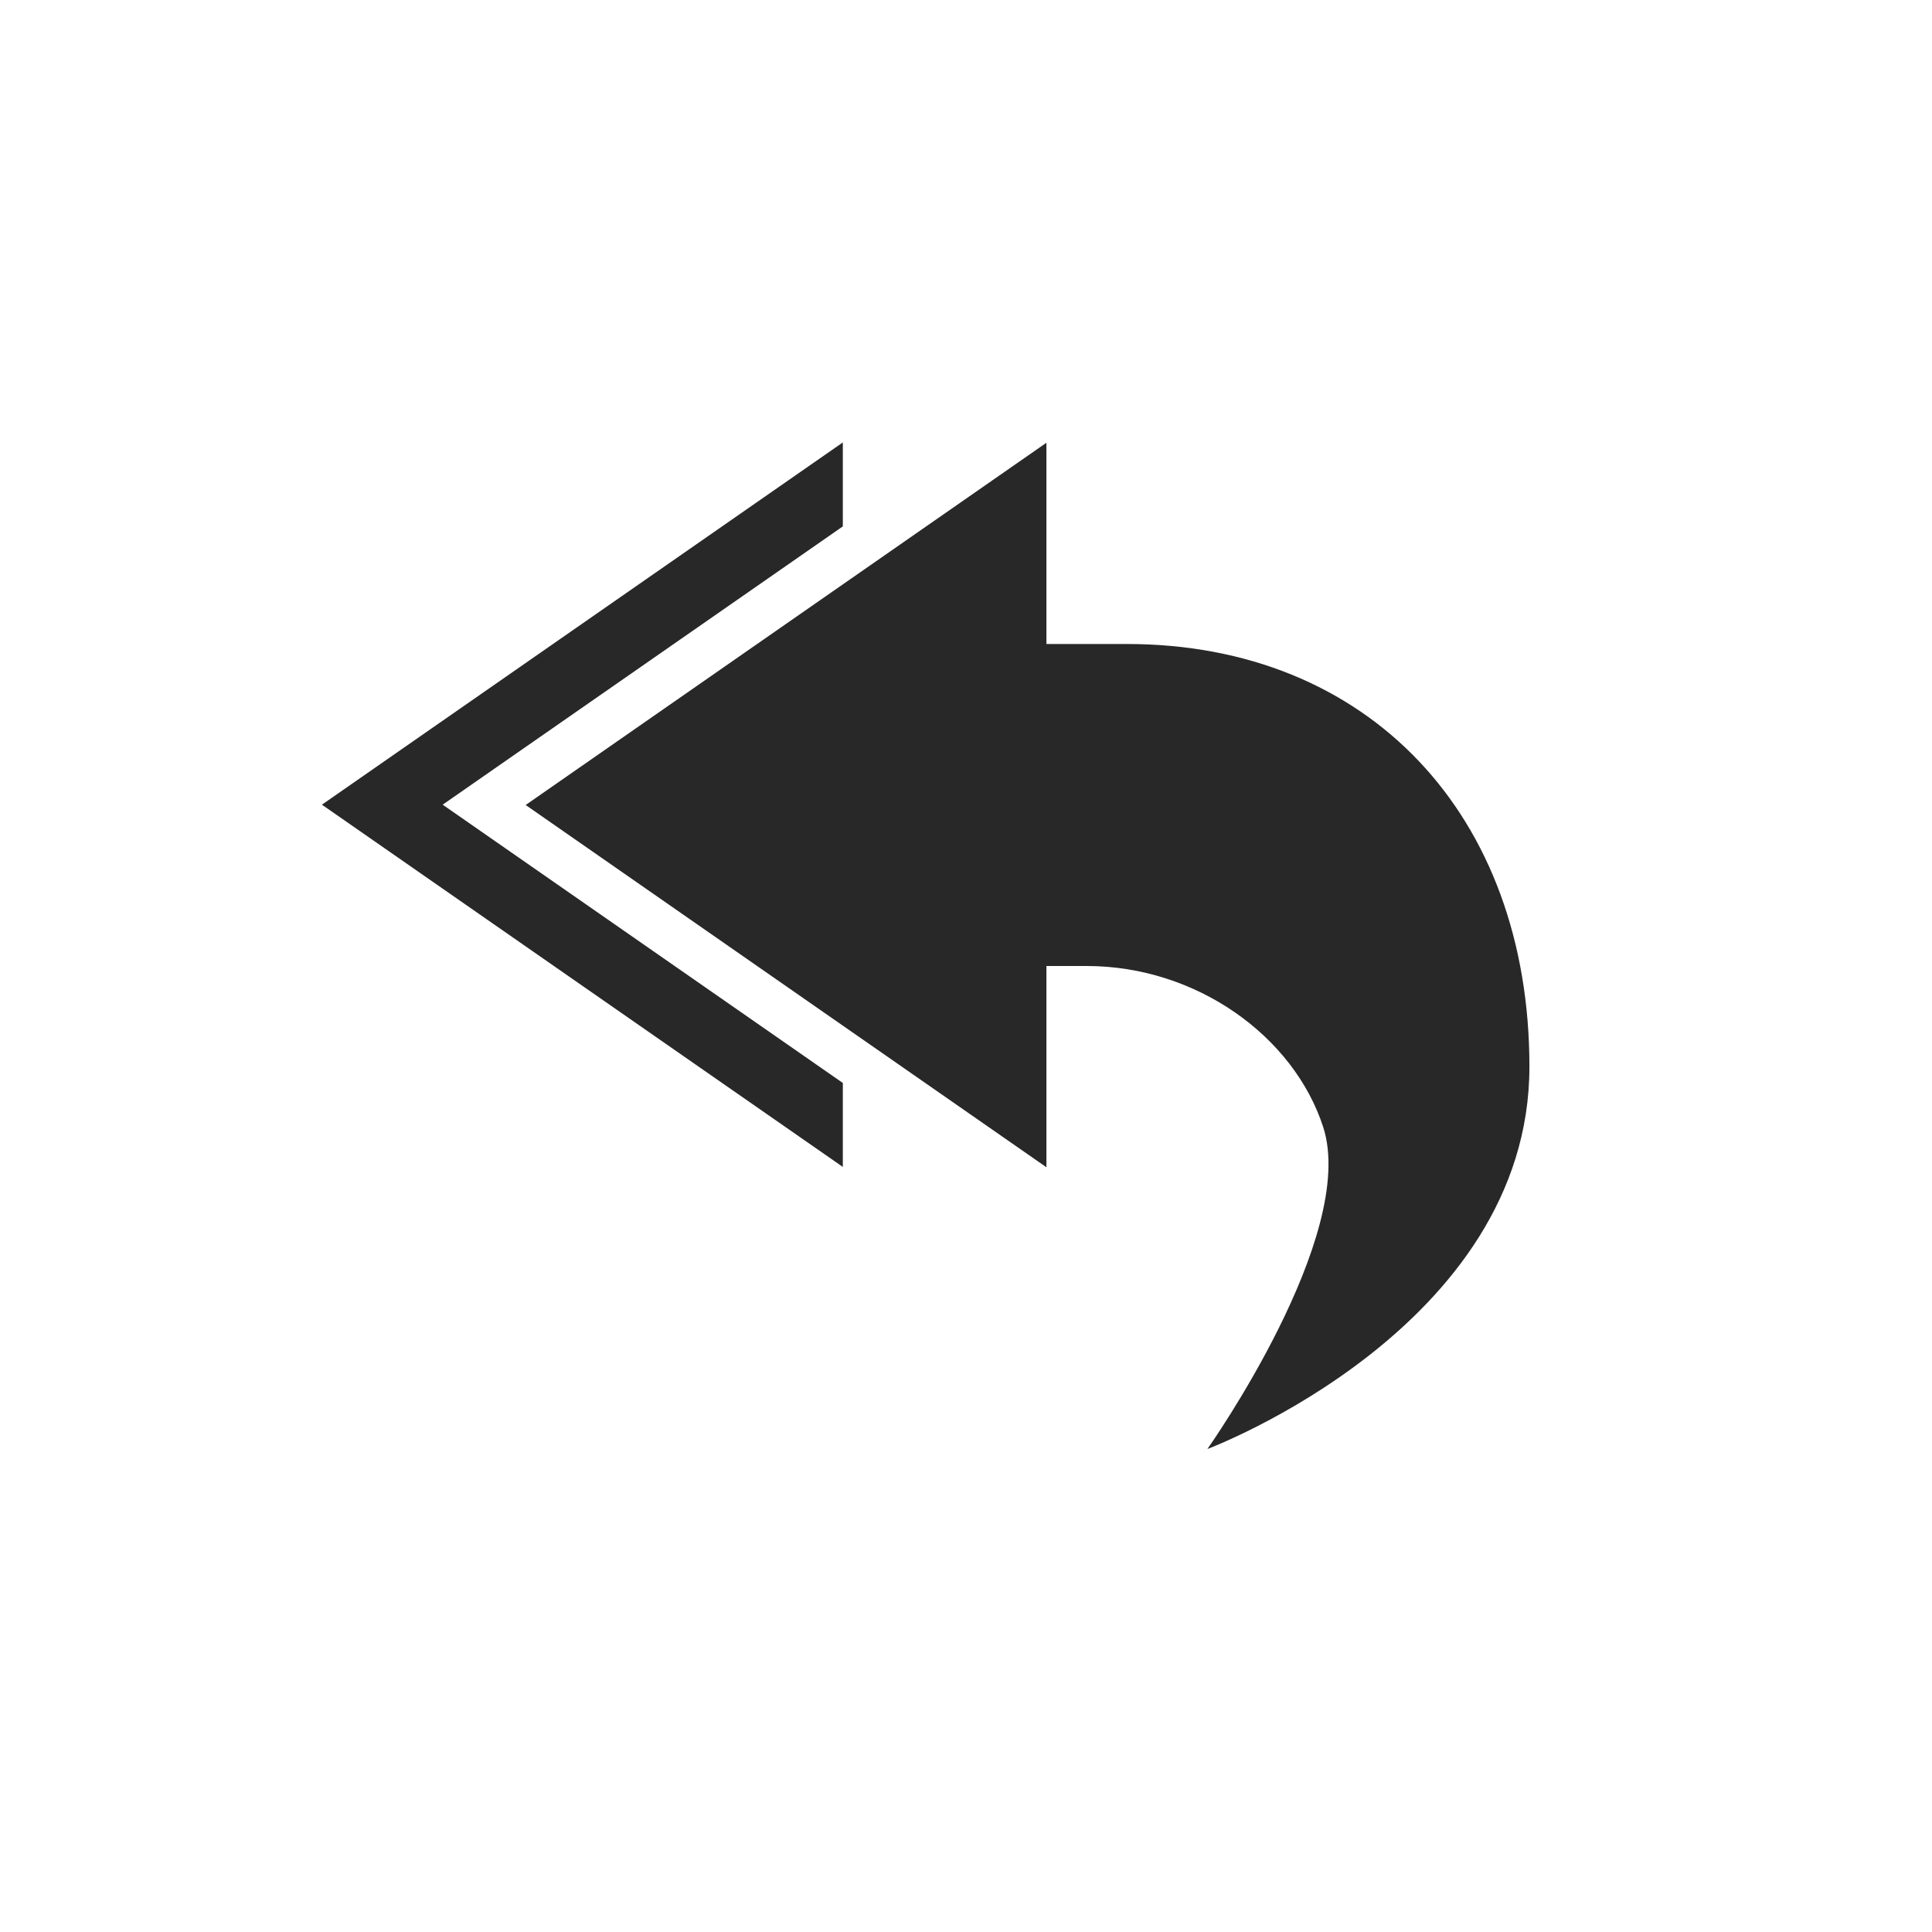 <svg width="24" height="24" version="1.1" xmlns="http://www.w3.org/2000/svg">
  <defs>
    <style id="current-color-scheme" type="text/css">.ColorScheme-Text { color:#282828; } .ColorScheme-Highlight { color:#458588; }</style>
  </defs>
  <path class="ColorScheme-Text" d="m10.47 5.496v1.043l-4.971 3.457 4.971 3.457v1.043l-6.471-4.5zm2.529 0.004v2.5h1c3 0 5 2.126 5 5.25 0 3.25-4 4.75-4 4.75s1.875-2.652 1.438-4c-0.366-1.127-1.573-2-2.938-2h-0.5v2.5l-6.469-4.5z" fill="currentColor"/>
</svg>
